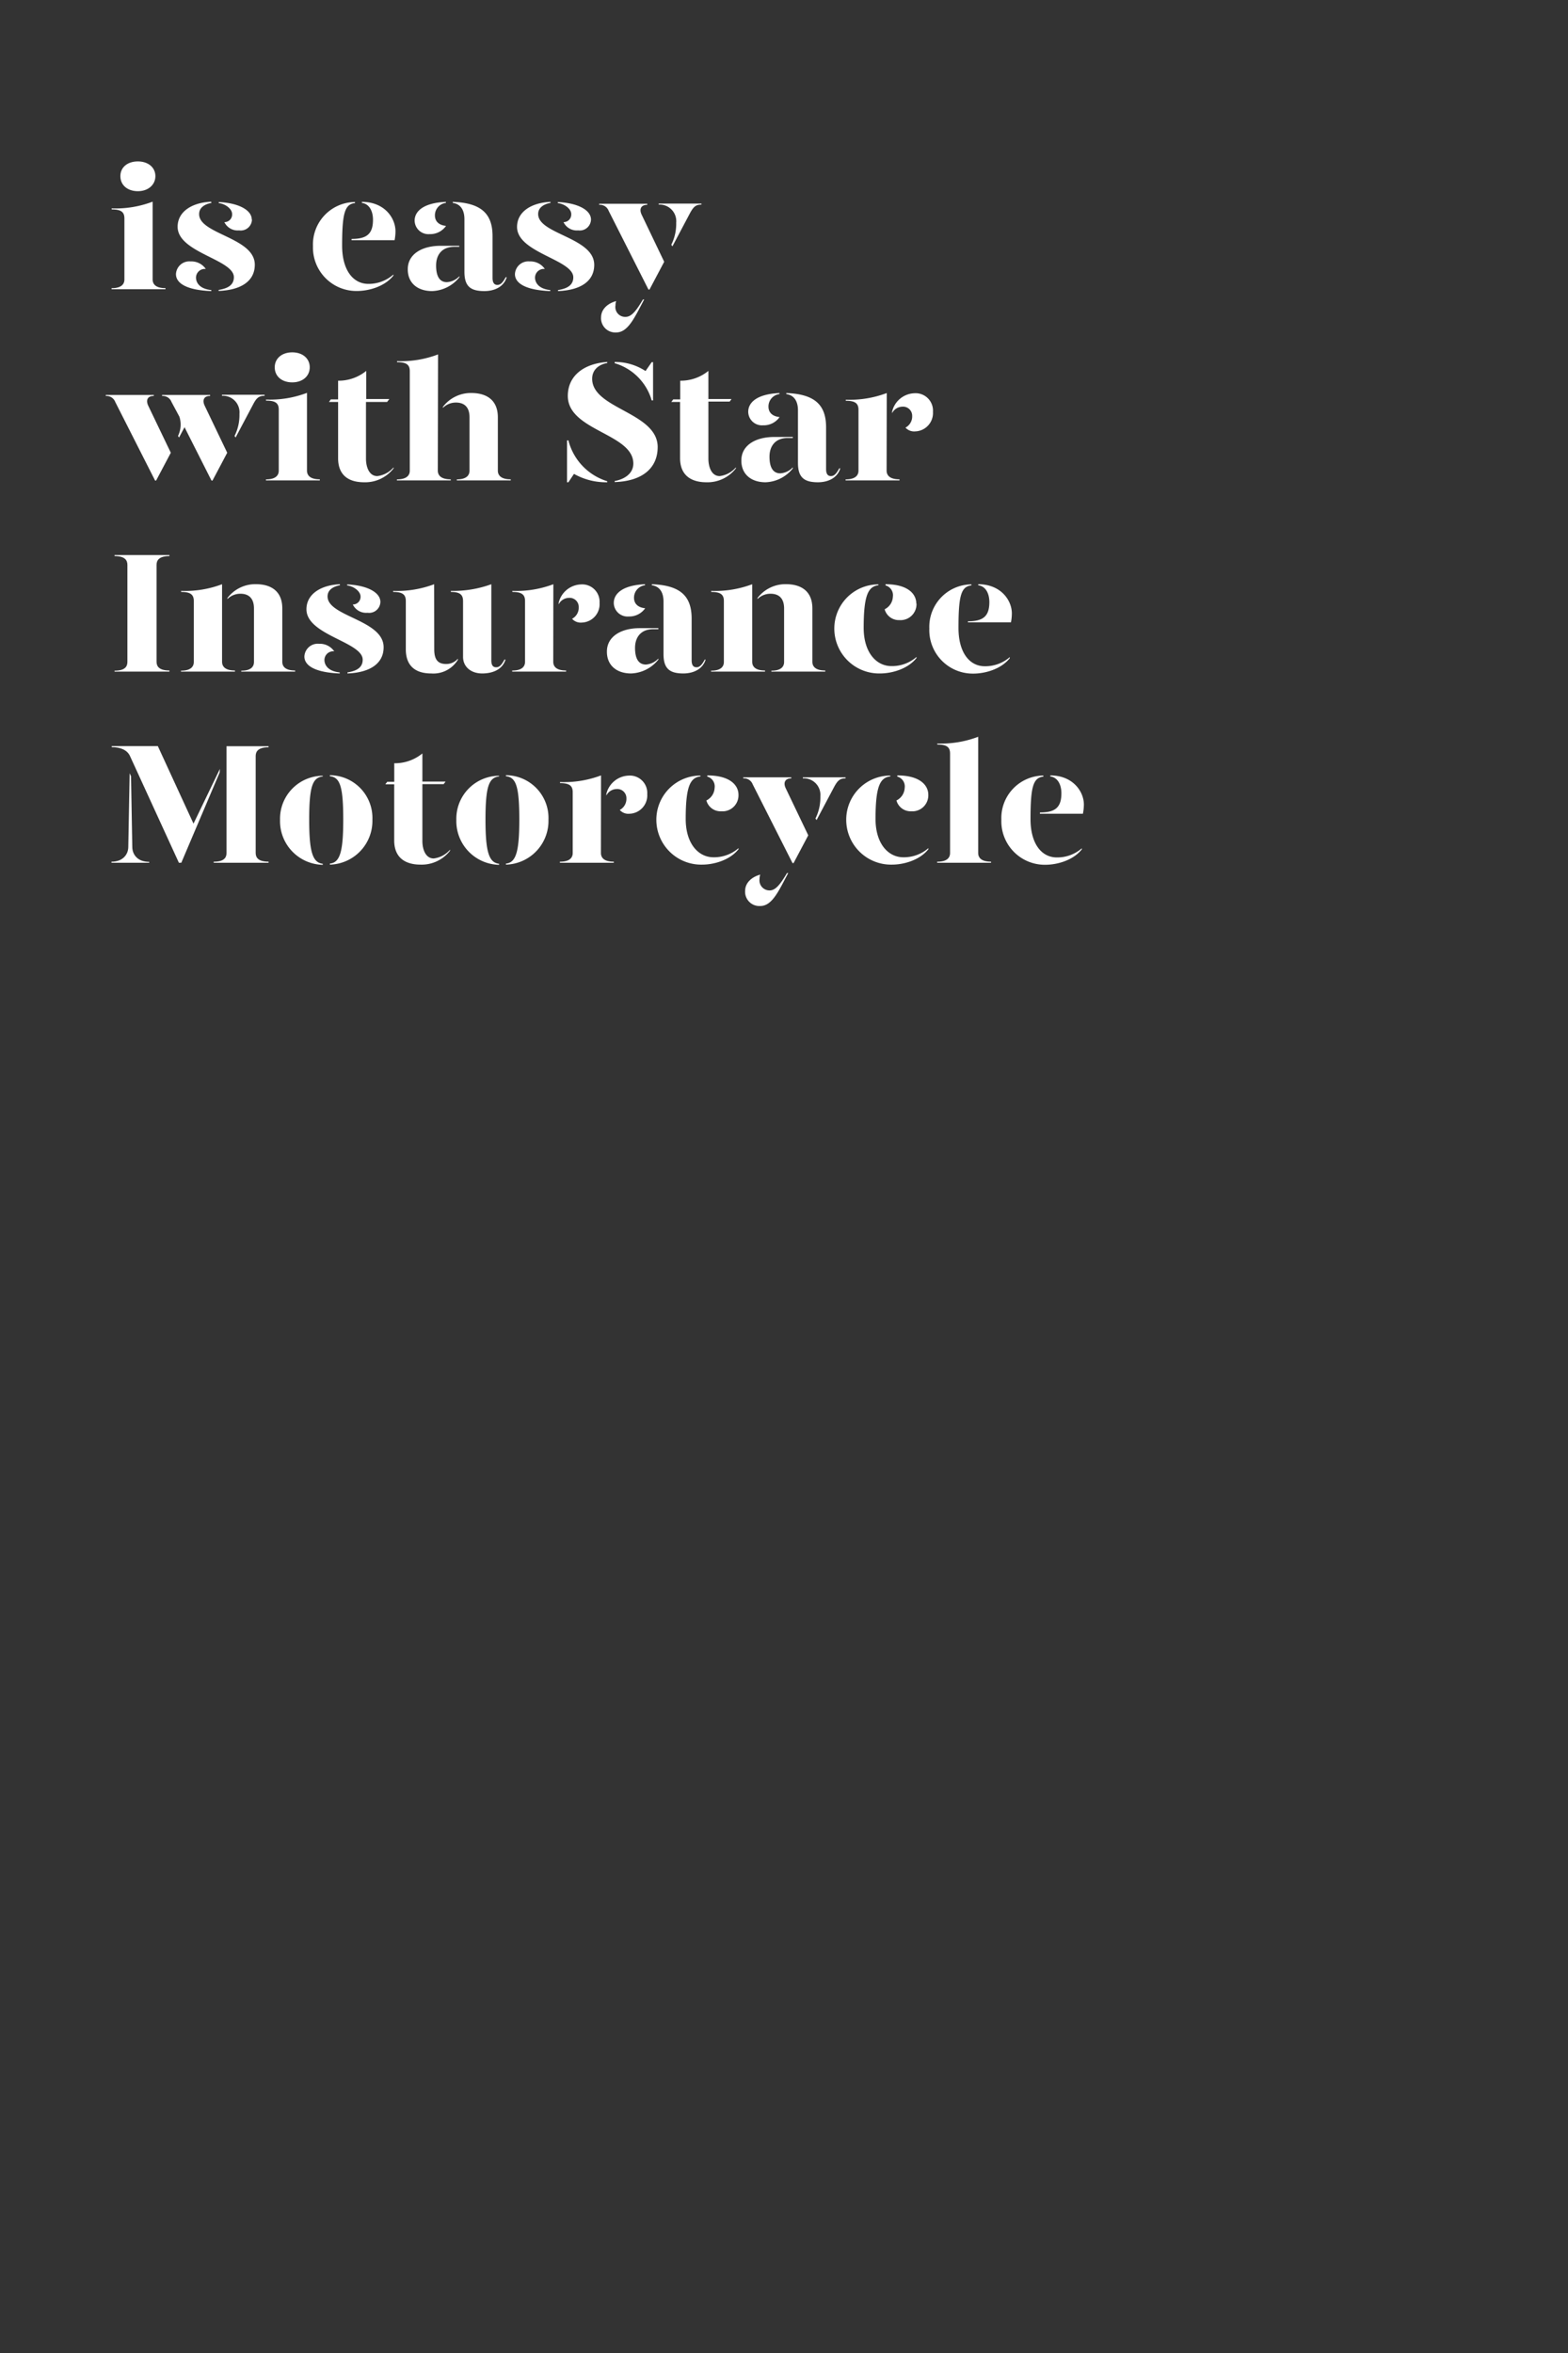 <svg id="Layer_1" data-name="Layer 1" xmlns="http://www.w3.org/2000/svg" viewBox="0 0 320 480"><rect x="0" y="0" width="320" height="480" fill="#333333" stroke="none"/><defs><style>.cls-1{fill:#fff;}.cls-2{fill:none;}</style></defs><title>Artboard 1 copy 2</title><path class="cls-1" d="M22.78,42.51a21.36,21.36,0,0,0,8.37-1.37V57c0,.87.52,1.78,2.62,1.78V59h-11v-.21c2.1,0,2.62-.91,2.62-1.78V44.58c0-1.27-.59-1.86-2.59-1.86Zm1.79-6.58c0-1.82,1.47-3,3.57-3s3.57,1.23,3.57,3S30.24,39,28.14,39,24.57,37.78,24.57,35.93Z"/><path class="cls-1" d="M42,54.87a1.79,1.79,0,0,0-2,1.75c0,1,.7,2.31,3.12,2.55v.21c-4.66-.17-7.21-1.43-7.21-3.46a2.73,2.73,0,0,1,3-2.59A3.55,3.55,0,0,1,42,54.87Zm1.16-13.48c-1.3.24-2.56.91-2.52,2.34C40.7,47.79,52,48.46,52,54c0,3.39-2.87,5.18-7.38,5.35v-.21c1.47-.24,3.11-.77,3.11-2.59,0-3.64-11.48-5-11.48-10.29,0-3.08,2.91-4.94,6.83-5.11Zm8.26,3.4A2.29,2.29,0,0,1,48.79,47a3,3,0,0,1-3-1.69,1.55,1.55,0,0,0,1.58-1.64c0-1.05-1.33-2.07-2.73-2.24v-.21C48.61,41.39,51.38,42.82,51.38,44.79Z"/><path class="cls-1" d="M63.87,50.21a8.66,8.66,0,0,1,8.58-9v.21c-2.07.24-2.63,2-2.63,8.68,0,5,2.24,7.81,5.36,7.81A7.62,7.62,0,0,0,80.29,56v.21c-1.82,2.31-5.15,3.15-7.42,3.15A8.87,8.87,0,0,1,63.87,50.21Zm7.88-1.47c3.08,0,4.37-1,4.37-3.92,0-1.68-.7-3.22-2.27-3.43v-.21c4.62,0,6.86,3.29,6.86,6A9.94,9.94,0,0,1,80.53,49H71.75Z"/><path class="cls-1" d="M83.22,54.9c0-3,2.8-4.76,6.73-4.76h3.78v.21h-1C90.16,50.35,89,52,89,54.17c0,1.92.56,3.39,2.2,3.39a3.84,3.84,0,0,0,2.56-1.22v.21a7.45,7.45,0,0,1-5.57,2.83C85.18,59.38,83.19,57.7,83.22,54.9Zm1.4-9.9c0-1.79,1.62-3.61,6.38-3.82v.21a2.55,2.55,0,0,0-2.24,2.55c0,1.27.87,2,2.27,2.14a3.93,3.93,0,0,1-3.36,1.68A2.81,2.81,0,0,1,84.62,45ZM94.78,55.43V44.71c0-1.71-.67-3.08-2.38-3.32v-.21c5.81.21,8.12,2.41,8.12,7v8.51c0,1,.35,1.43,1,1.43s1.12-.52,1.68-1.57h.21c-.56,1.92-2.45,2.83-4.55,2.83C96,59.38,94.78,58.4,94.78,55.43Z"/><path class="cls-1" d="M111.19,54.87a1.79,1.79,0,0,0-2,1.75c0,1,.7,2.31,3.11,2.55v.21c-4.65-.17-7.21-1.43-7.21-3.46a2.73,2.73,0,0,1,3-2.59A3.55,3.55,0,0,1,111.19,54.87Zm1.15-13.48c-1.29.24-2.55.91-2.51,2.34.1,4.06,11.44,4.73,11.44,10.3,0,3.39-2.87,5.18-7.39,5.35v-.21c1.47-.24,3.12-.77,3.12-2.59,0-3.64-11.48-5-11.48-10.29,0-3.08,2.9-4.94,6.82-5.11Zm8.27,3.4A2.29,2.29,0,0,1,118,47a3,3,0,0,1-3-1.69,1.55,1.55,0,0,0,1.58-1.64c0-1.05-1.33-2.07-2.74-2.24v-.21C117.84,41.39,120.61,42.82,120.61,44.79Z"/><path class="cls-1" d="M124.21,43a1.9,1.9,0,0,0-1.93-1.22v-.21h9.81v.21c-1.23,0-1.72.84-1.12,2.06l4.58,9.56-3,5.67h-.21Zm-1.54,21.71c0-1.51,1.19-2.77,3.08-3.29a2.51,2.51,0,0,0-.14.87,2,2,0,0,0,2.06,2.35c1.23,0,2.21-1.3,3.54-3.54h.25c-1.93,3.61-3.26,6.72-5.71,6.72A2.91,2.91,0,0,1,122.67,64.67ZM137,49.93a9.54,9.54,0,0,0,1-4.51,3.38,3.38,0,0,0-3.57-3.68v-.21h8.72v.21c-1.16,0-1.61.45-2.28,1.64l-3.64,6.87Z"/><path class="cls-1" d="M30.27,82.8l4.59,9.56-3,5.67h-.21L23.52,82a1.9,1.9,0,0,0-1.93-1.22v-.21h9.8v.21C30.17,80.74,29.68,81.58,30.27,82.8Zm11.52,0,4.58,9.56-3,5.67h-.21L37.66,87.15l-1.12,2.1-.21-.32A5.26,5.26,0,0,0,36.61,85L35,82a1.89,1.89,0,0,0-1.92-1.22v-.21h9.8v.21C41.68,80.74,41.19,81.58,41.79,82.8ZM54,80.53v.21c-1.16,0-1.65.45-2.28,1.64l-3.64,6.87-.21-.32a9.54,9.54,0,0,0,1-4.51,3.38,3.38,0,0,0-3.57-3.68v-.21Z"/><path class="cls-1" d="M54.28,81.51a21.36,21.36,0,0,0,8.37-1.37V96c0,.87.52,1.78,2.62,1.78V98h-11v-.21c2.1,0,2.62-.91,2.62-1.78V83.58c0-1.27-.59-1.86-2.59-1.86Zm1.79-6.58c0-1.82,1.47-3.05,3.57-3.05s3.57,1.23,3.57,3.05S61.74,78,59.64,78,56.07,76.78,56.07,74.93Z"/><path class="cls-1" d="M80.32,95.34v.21a7.32,7.32,0,0,1-6,2.83C71.19,98.38,69,97,69,93.45V82H67.13l.38-.52H69V77.66a8.89,8.89,0,0,0,5.74-2v5.74h4.72L79,82H74.69V93.55c0,1.75.66,3.57,2.31,3.57A5.15,5.15,0,0,0,80.32,95.34Z"/><path class="cls-1" d="M89.35,96c0,.87.53,1.78,2.63,1.78V98H81v-.21c2.1,0,2.63-.91,2.63-1.78V75.73c0-1.26-.6-1.85-2.6-1.85v-.21a21.32,21.32,0,0,0,8.37-1.37ZM101.6,85.12V96c0,.87.53,1.78,2.63,1.78V98h-11v-.21c2.06,0,2.59-.91,2.59-1.78V85.12c0-2-1-3-2.77-3a3.77,3.77,0,0,0-2.66,1.08V83a7.15,7.15,0,0,1,5.81-2.83C99.36,80.18,101.6,81.65,101.6,85.12Z"/><path class="cls-1" d="M123.93,98.17v.21a13.27,13.27,0,0,1-6.79-1.71L116,98.38h-.28V89.84H116A11.75,11.75,0,0,0,123.93,98.17Zm10.29-7c0,4.51-3.36,7-8.78,7.17v-.21c1.92-.35,3.81-1.47,3.81-3.57,0-6.12-13.37-6.68-13.37-13.79,0-4.2,3.39-6.62,8.05-6.93v.21c-1.61.28-3.08,1.29-3.08,3.22C120.85,83.43,134.22,84.1,134.22,91.21Zm-8.78-17.12v-.21a11.3,11.3,0,0,1,6.3,1.85L133,73.88h.28v7.8H133A11.13,11.13,0,0,0,125.44,74.09Z"/><path class="cls-1" d="M150.18,95.34v.21a7.32,7.32,0,0,1-6,2.83c-3.15,0-5.39-1.43-5.39-4.93V82H137l.39-.52h1.43V77.66a8.9,8.9,0,0,0,5.75-2v5.74h4.72l-.38.52h-4.34V93.55c0,1.75.66,3.57,2.3,3.57A5.15,5.15,0,0,0,150.18,95.34Z"/><path class="cls-1" d="M151.3,93.9c0-3,2.8-4.76,6.72-4.76h3.78v.21h-1.05c-2.52,0-3.71,1.65-3.71,3.82,0,1.92.56,3.39,2.21,3.39a3.84,3.84,0,0,0,2.55-1.22v.21a7.43,7.43,0,0,1-5.57,2.83C153.26,98.38,151.26,96.7,151.3,93.9Zm1.4-9.9c0-1.79,1.61-3.61,6.37-3.82v.21a2.55,2.55,0,0,0-2.24,2.55c0,1.27.87,2,2.27,2.14a3.93,3.93,0,0,1-3.36,1.68A2.8,2.8,0,0,1,152.7,84Zm10.15,10.43V83.71c0-1.71-.67-3.08-2.38-3.32v-.21c5.81.21,8.12,2.41,8.12,7v8.51c0,1,.35,1.43,1,1.43s1.12-.52,1.68-1.57h.21c-.56,1.92-2.45,2.83-4.55,2.83C164.11,98.38,162.85,97.4,162.85,94.43Z"/><path class="cls-1" d="M180.94,96c0,.87.53,1.78,2.63,1.78V98h-11v-.21c2.1,0,2.63-.91,2.63-1.78V83.61c0-1.26-.6-1.86-2.59-1.86v-.21a21.49,21.49,0,0,0,8.36-1.36ZM190.4,84a3.75,3.75,0,0,1-3.61,4,2.39,2.39,0,0,1-2-.77,2.56,2.56,0,0,0,1.37-2.38,1.86,1.86,0,0,0-2-1.89,2.39,2.39,0,0,0-2.1,1.33V84a4.84,4.84,0,0,1,4.55-3.78A3.55,3.55,0,0,1,190.4,84Z"/><path class="cls-1" d="M23.38,136.82c2.1,0,2.62-.84,2.62-1.78V115.22c0-.94-.52-1.78-2.62-1.78v-.21h11.2v.21c-2.1,0-2.63.84-2.63,1.78V135c0,.94.53,1.78,2.63,1.78V137H23.38Z"/><path class="cls-1" d="M36.92,136.82c2.1,0,2.63-.91,2.63-1.78V122.61c0-1.26-.6-1.86-2.59-1.86v-.21a21.49,21.49,0,0,0,8.36-1.36V135c0,.87.53,1.78,2.63,1.78V137h-11Zm12.32,0c2.07,0,2.59-.91,2.59-1.78V124.12c0-2-1-3-2.76-3a3.77,3.77,0,0,0-2.66,1.08V122a7.14,7.14,0,0,1,5.81-2.83c3.15,0,5.39,1.47,5.39,4.94V135c0,.87.52,1.78,2.62,1.78V137h-11Z"/><path class="cls-1" d="M68.21,132.87a1.79,1.79,0,0,0-2,1.75c0,1,.7,2.31,3.12,2.55v.21c-4.66-.17-7.21-1.43-7.21-3.46a2.73,2.73,0,0,1,3-2.59A3.55,3.55,0,0,1,68.21,132.87Zm1.16-13.48c-1.3.24-2.56.91-2.52,2.34.1,4.06,11.44,4.73,11.44,10.3,0,3.39-2.87,5.18-7.38,5.35v-.21c1.47-.24,3.11-.77,3.11-2.59,0-3.64-11.48-5-11.48-10.29,0-3.08,2.91-4.94,6.83-5.11Zm8.26,3.4A2.29,2.29,0,0,1,75,125a3,3,0,0,1-3-1.69,1.55,1.55,0,0,0,1.58-1.64c0-1-1.33-2.07-2.73-2.24v-.21C74.86,119.39,77.63,120.82,77.63,122.79Z"/><path class="cls-1" d="M88.62,132.45c0,2,.66,3,2.41,3a3.11,3.11,0,0,0,2.42-1.08v.21A5.85,5.85,0,0,1,88,137.38c-3.15,0-5.18-1.47-5.18-4.93v-9.84c0-1.26-.59-1.86-2.59-1.86v-.21a21.54,21.54,0,0,0,8.37-1.36Zm11.65,2.24c0,1,.32,1.43,1,1.43s1.12-.52,1.68-1.57h.21c-.56,1.92-2.45,2.83-4.76,2.83S94.5,136,94.5,134V122.61c0-1.26-.6-1.86-2.49-1.86v-.21a22.86,22.86,0,0,0,8.26-1.36Z"/><path class="cls-1" d="M112.91,135c0,.87.52,1.78,2.62,1.78V137h-11v-.21c2.09,0,2.62-.91,2.62-1.78V122.61c0-1.26-.6-1.86-2.59-1.86v-.21a21.54,21.54,0,0,0,8.37-1.36ZM122.36,123a3.75,3.75,0,0,1-3.61,4,2.37,2.37,0,0,1-2-.77,2.57,2.57,0,0,0,1.36-2.38,1.86,1.86,0,0,0-2-1.89,2.4,2.4,0,0,0-2.1,1.33V123a4.85,4.85,0,0,1,4.55-3.78A3.55,3.55,0,0,1,122.36,123Z"/><path class="cls-1" d="M123.86,132.9c0-3,2.8-4.76,6.72-4.76h3.78v.21h-1.05c-2.52,0-3.71,1.65-3.71,3.82,0,1.92.56,3.39,2.21,3.39a3.82,3.82,0,0,0,2.55-1.22v.21a7.43,7.43,0,0,1-5.56,2.83C125.82,137.38,123.83,135.7,123.86,132.9Zm1.4-9.9c0-1.79,1.61-3.61,6.37-3.82v.21a2.55,2.55,0,0,0-2.24,2.55c0,1.27.88,2,2.28,2.14a3.94,3.94,0,0,1-3.36,1.68A2.81,2.81,0,0,1,125.26,123Zm10.15,10.43V122.71c0-1.71-.66-3.08-2.38-3.32v-.21c5.81.21,8.12,2.41,8.12,7v8.51c0,1,.35,1.43,1,1.43s1.12-.52,1.68-1.57H144c-.56,1.92-2.45,2.83-4.55,2.83C136.67,137.38,135.41,136.4,135.41,133.43Z"/><path class="cls-1" d="M145.1,136.82c2.1,0,2.63-.91,2.63-1.78V122.61c0-1.26-.6-1.86-2.59-1.86v-.21a21.58,21.58,0,0,0,8.37-1.36V135c0,.87.52,1.78,2.62,1.78V137h-11Zm12.32,0c2.07,0,2.6-.91,2.6-1.78V124.12c0-2-1-3-2.77-3a3.77,3.77,0,0,0-2.66,1.08V122a7.15,7.15,0,0,1,5.81-2.83c3.15,0,5.39,1.47,5.39,4.94V135c0,.87.53,1.78,2.63,1.78V137h-11Z"/><path class="cls-1" d="M179.26,119.39c-2.06.24-3,2-3,8.68,0,5,2.55,7.81,5.67,7.81a7.58,7.58,0,0,0,5.11-1.86v.21c-1.82,2.31-5.15,3.15-7.42,3.15a9.15,9.15,0,0,1-9.35-9.17,9,9,0,0,1,9-9Zm7.78,3.74a3.26,3.26,0,0,1-3.5,3.37,3,3,0,0,1-3-2.21,3,3,0,0,0,1.68-2.56,2.08,2.08,0,0,0-1.5-2.31v-.24C185.25,119.18,187,121.14,187,123.13Z"/><path class="cls-1" d="M189.66,128.21a8.66,8.66,0,0,1,8.58-9v.21c-2.07.24-2.63,2-2.63,8.68,0,5,2.24,7.81,5.36,7.81a7.62,7.62,0,0,0,5.11-1.86v.21c-1.82,2.31-5.15,3.15-7.42,3.15A8.87,8.87,0,0,1,189.66,128.21Zm7.88-1.47c3.08,0,4.37-1,4.37-3.92,0-1.68-.7-3.22-2.27-3.43v-.21c4.62,0,6.86,3.29,6.86,5.95a9.94,9.94,0,0,1-.18,1.82h-8.78Z"/><path class="cls-1" d="M44.83,157.58,37,176h-.49l-10-21.81c-.56-1.19-1.93-1.78-3.71-1.78v-.21h9.41l7.28,15.82,5.39-11.17ZM30.45,175.82V176h-7.7v-.21c2.31,0,3.39-1.47,3.43-2.94l.28-15.12.28.63L27,172.88C27.05,174.39,28.14,175.82,30.45,175.82Zm21.73-21.6V174c0,.94.53,1.78,2.63,1.78V176H43.61v-.21c2.1,0,2.62-.84,2.62-1.78V152.23h8.58v.21C52.71,152.44,52.18,153.28,52.18,154.22Z"/><path class="cls-1" d="M65.87,158.39c-2.07.24-2.77,2-2.77,8.82,0,6.58.7,8.75,2.77,9v.21a8.92,8.92,0,0,1-8.72-9.17,8.77,8.77,0,0,1,8.72-9ZM76,167.21a8.92,8.92,0,0,1-8.68,9.17v-.21c2.06-.21,2.73-2.41,2.73-9,0-6.86-.7-8.61-2.73-8.82v-.21A8.72,8.72,0,0,1,76,167.21Z"/><path class="cls-1" d="M91.84,173.34v.21a7.32,7.32,0,0,1-6,2.83c-3.15,0-5.39-1.43-5.39-4.93V160H78.64l.39-.52h1.43v-3.78a8.85,8.85,0,0,0,5.74-2v5.74h4.73l-.39.52H86.2v11.59c0,1.75.67,3.57,2.31,3.57A5.2,5.2,0,0,0,91.84,173.34Z"/><path class="cls-1" d="M101.85,158.39c-2.07.24-2.77,2-2.77,8.82,0,6.58.7,8.75,2.77,9v.21a8.92,8.92,0,0,1-8.72-9.17,8.77,8.77,0,0,1,8.72-9Zm10.08,8.82a8.92,8.92,0,0,1-8.68,9.17v-.21c2.06-.21,2.73-2.41,2.73-9,0-6.86-.7-8.61-2.73-8.82v-.21A8.72,8.72,0,0,1,111.93,167.21Z"/><path class="cls-1" d="M122.64,174c0,.87.52,1.78,2.62,1.78V176h-11v-.21c2.1,0,2.62-.91,2.62-1.78V161.61c0-1.26-.6-1.86-2.59-1.86v-.21a21.58,21.58,0,0,0,8.37-1.36ZM132.09,162a3.75,3.75,0,0,1-3.61,4,2.37,2.37,0,0,1-2-.77,2.57,2.57,0,0,0,1.36-2.38,1.86,1.86,0,0,0-2-1.89,2.4,2.4,0,0,0-2.1,1.33V162a4.85,4.85,0,0,1,4.55-3.78A3.55,3.55,0,0,1,132.09,162Z"/><path class="cls-1" d="M142.94,158.39c-2.07.24-3,2-3,8.68,0,5,2.56,7.81,5.67,7.81a7.58,7.58,0,0,0,5.11-1.86v.21c-1.82,2.31-5.14,3.15-7.42,3.15a9.15,9.15,0,0,1-9.35-9.17,9,9,0,0,1,9-9Zm7.77,3.74a3.26,3.26,0,0,1-3.5,3.37,3,3,0,0,1-3.05-2.21,3,3,0,0,0,1.68-2.56,2.08,2.08,0,0,0-1.5-2.31v-.24C148.92,158.18,150.71,160.14,150.71,162.13Z"/><path class="cls-1" d="M153.61,160a1.9,1.9,0,0,0-1.93-1.22v-.21h9.81v.21c-1.23,0-1.72.84-1.12,2.06l4.58,9.56-3,5.67h-.21Zm-1.54,21.71c0-1.51,1.19-2.77,3.08-3.29a2.77,2.77,0,0,0-.14.87,2.05,2.05,0,0,0,2.07,2.35c1.22,0,2.2-1.3,3.53-3.54h.25c-1.93,3.61-3.26,6.72-5.71,6.72A2.91,2.91,0,0,1,152.07,181.67Zm14.35-14.74a9.54,9.54,0,0,0,1-4.51,3.38,3.38,0,0,0-3.57-3.68v-.21h8.72v.21c-1.16,0-1.61.45-2.28,1.64l-3.64,6.87Z"/><path class="cls-1" d="M181.68,158.39c-2.07.24-3,2-3,8.68,0,5,2.56,7.81,5.68,7.81a7.62,7.62,0,0,0,5.11-1.86v.21c-1.82,2.31-5.15,3.15-7.42,3.15a9.15,9.15,0,0,1-9.35-9.17,9,9,0,0,1,9-9Zm7.77,3.74a3.26,3.26,0,0,1-3.5,3.37,3,3,0,0,1-3-2.21,3,3,0,0,0,1.68-2.56,2.08,2.08,0,0,0-1.51-2.31v-.24C187.67,158.18,189.45,160.14,189.45,162.13Z"/><path class="cls-1" d="M191.27,151.67a21.3,21.3,0,0,0,8.36-1.37V174c0,.87.53,1.78,2.63,1.78V176h-11v-.21c2.11,0,2.63-.91,2.63-1.78V153.73c0-1.26-.6-1.85-2.59-1.85Z"/><path class="cls-1" d="M204.36,167.21a8.66,8.66,0,0,1,8.57-9v.21c-2.06.24-2.62,2-2.62,8.68,0,5,2.24,7.81,5.36,7.81a7.62,7.62,0,0,0,5.11-1.86v.21c-1.82,2.31-5.15,3.15-7.43,3.15A8.87,8.87,0,0,1,204.36,167.21Zm7.88-1.47c3.08,0,4.37-1,4.37-3.92,0-1.68-.7-3.22-2.27-3.43v-.21c4.62,0,6.86,3.29,6.86,5.95A9.94,9.94,0,0,1,221,166h-8.78Z"/><rect class="cls-2" x="0.06" width="320" height="480"/></svg>